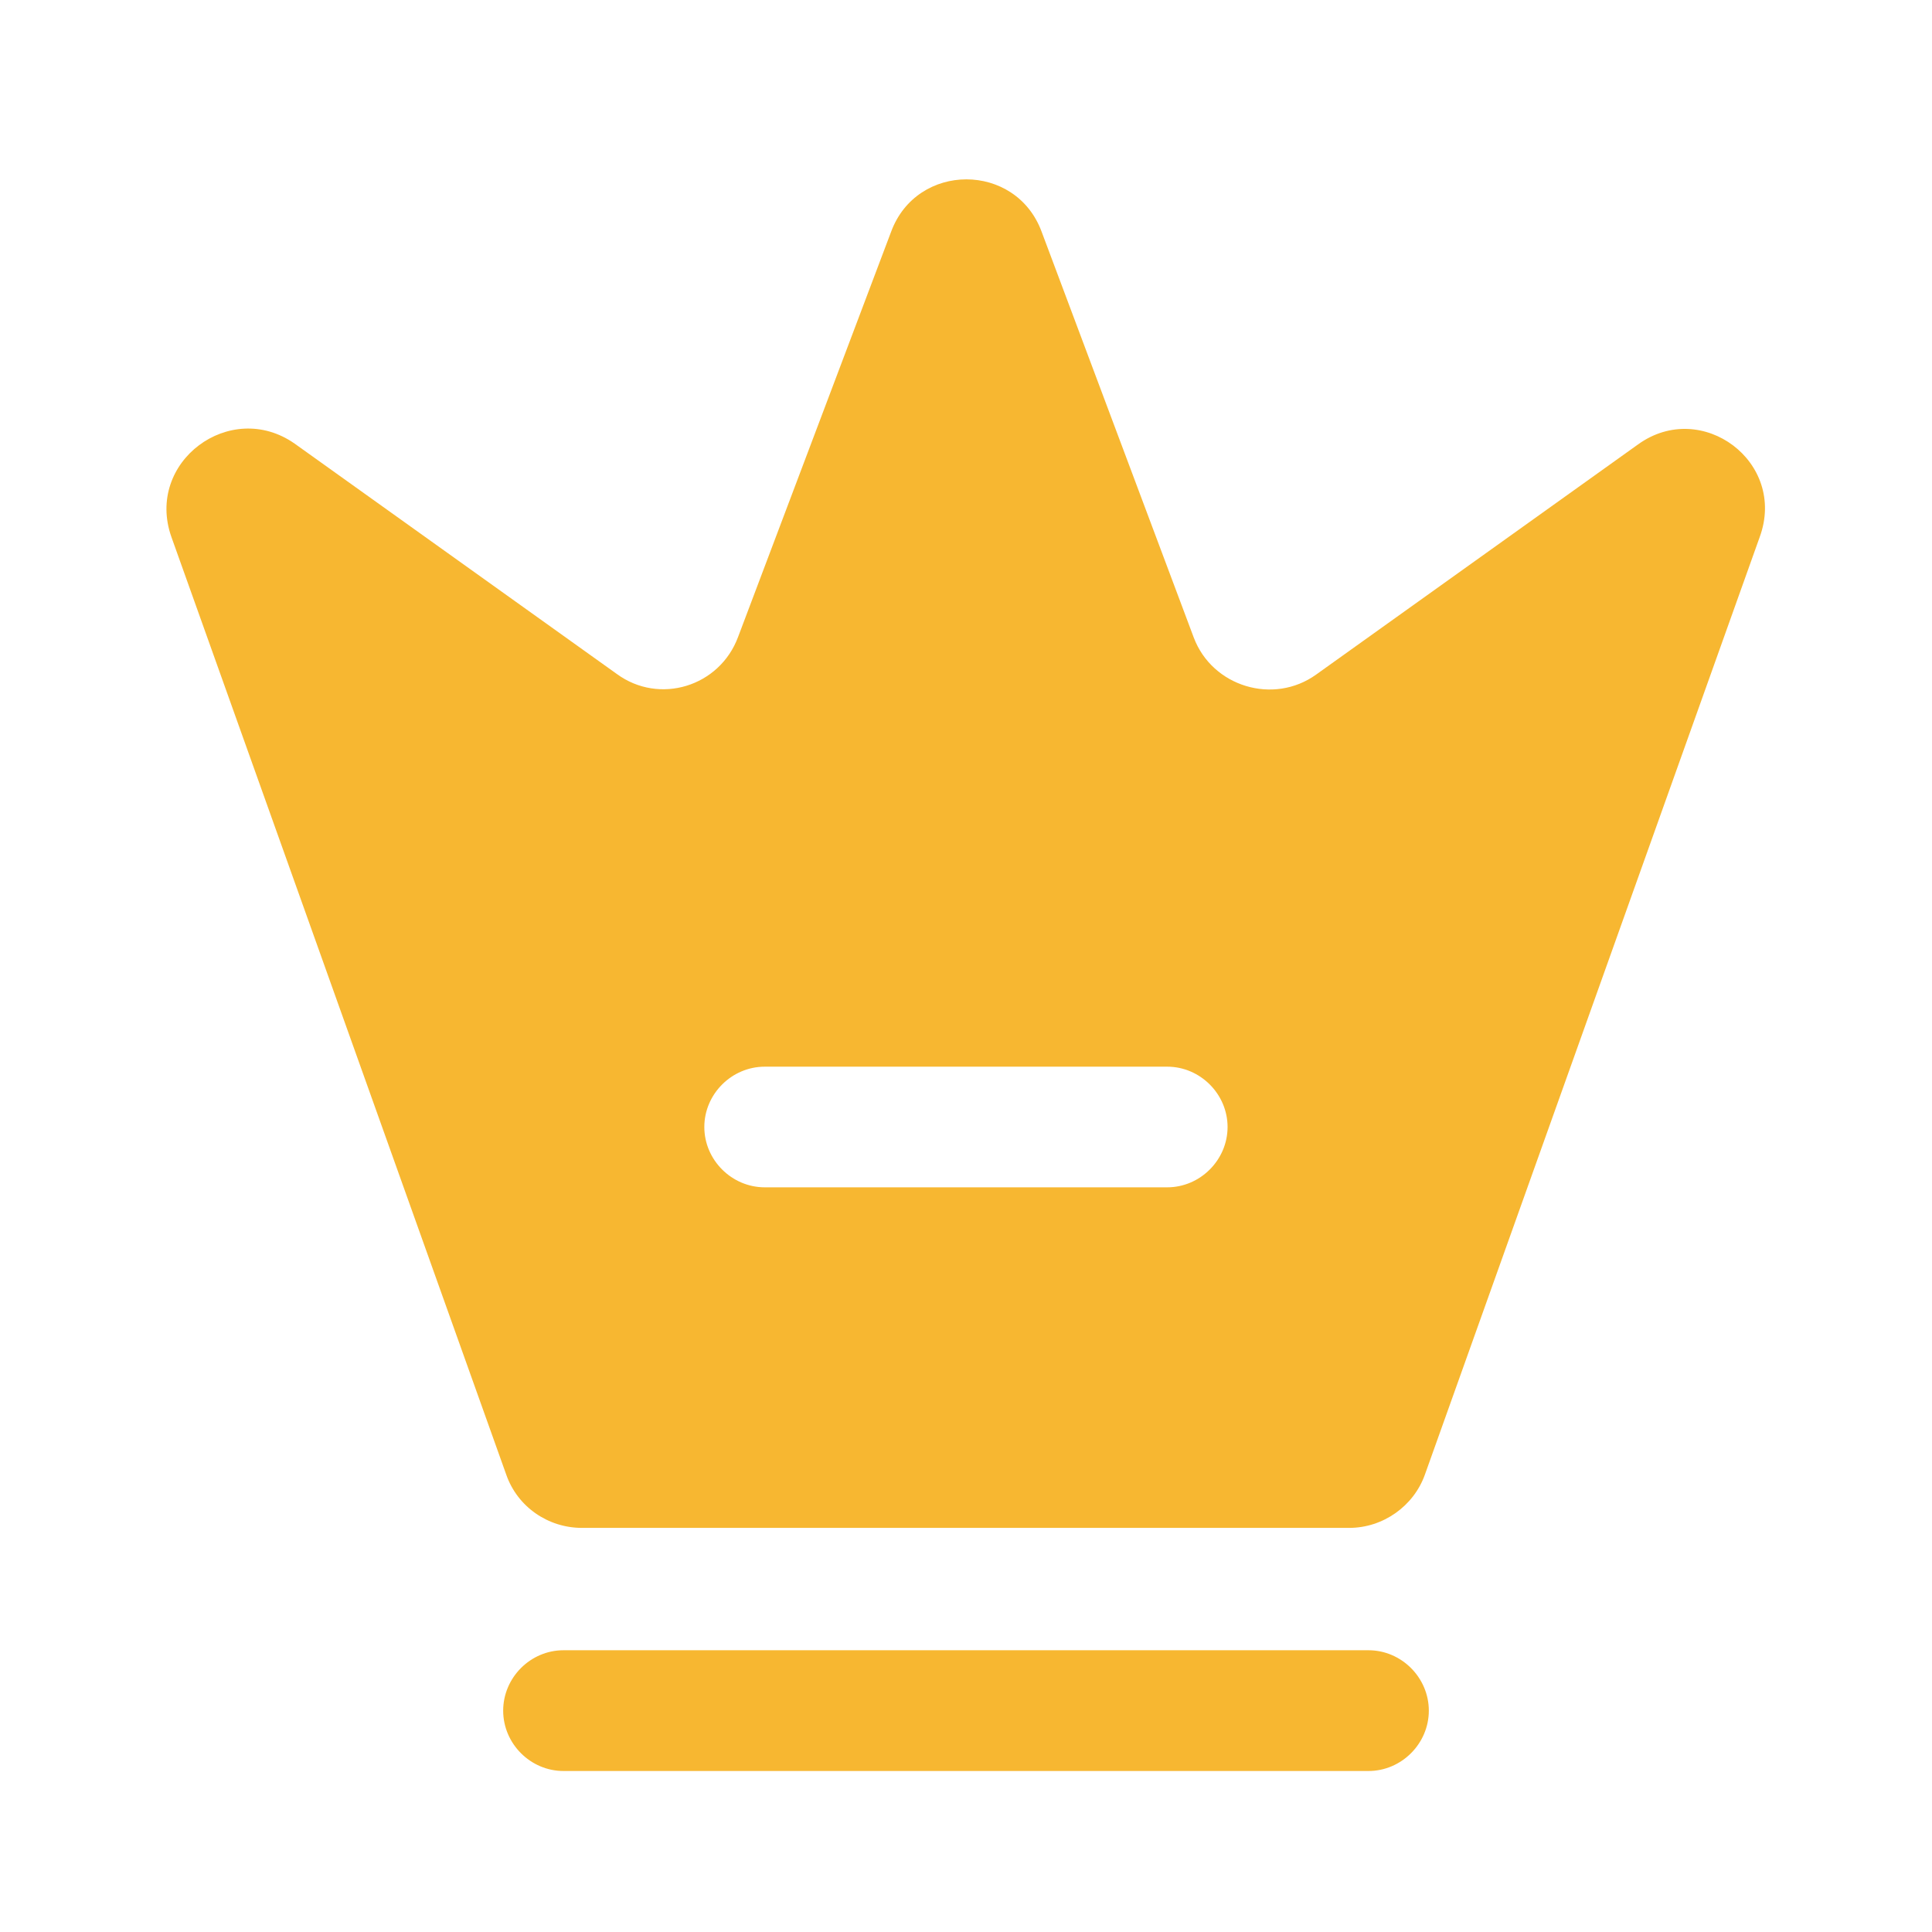 <svg width="18" height="18" viewBox="0 0 18 18" fill="none" xmlns="http://www.w3.org/2000/svg">
<path d="M12.75 16.5H5.25C4.942 16.5 4.688 16.245 4.688 15.938C4.688 15.63 4.942 15.375 5.25 15.375H12.75C13.057 15.375 13.312 15.63 13.312 15.938C13.312 16.245 13.057 16.5 12.75 16.5Z" fill="#F7B731"/>
<path d="M15.262 4.14L12.262 6.285C11.865 6.57 11.295 6.398 11.122 5.94L9.705 2.16C9.465 1.508 8.542 1.508 8.302 2.16L6.877 5.933C6.705 6.398 6.142 6.57 5.745 6.278L2.745 4.133C2.145 3.713 1.35 4.305 1.597 5.003L4.717 13.74C4.822 14.04 5.107 14.235 5.422 14.235H12.57C12.885 14.235 13.17 14.033 13.275 13.74L16.395 5.003C16.65 4.305 15.855 3.713 15.262 4.14ZM10.875 11.062H7.125C6.817 11.062 6.562 10.807 6.562 10.5C6.562 10.193 6.817 9.938 7.125 9.938H10.875C11.182 9.938 11.437 10.193 11.437 10.5C11.437 10.807 11.182 11.062 10.875 11.062Z" fill="#F7B731"/>
</svg>
